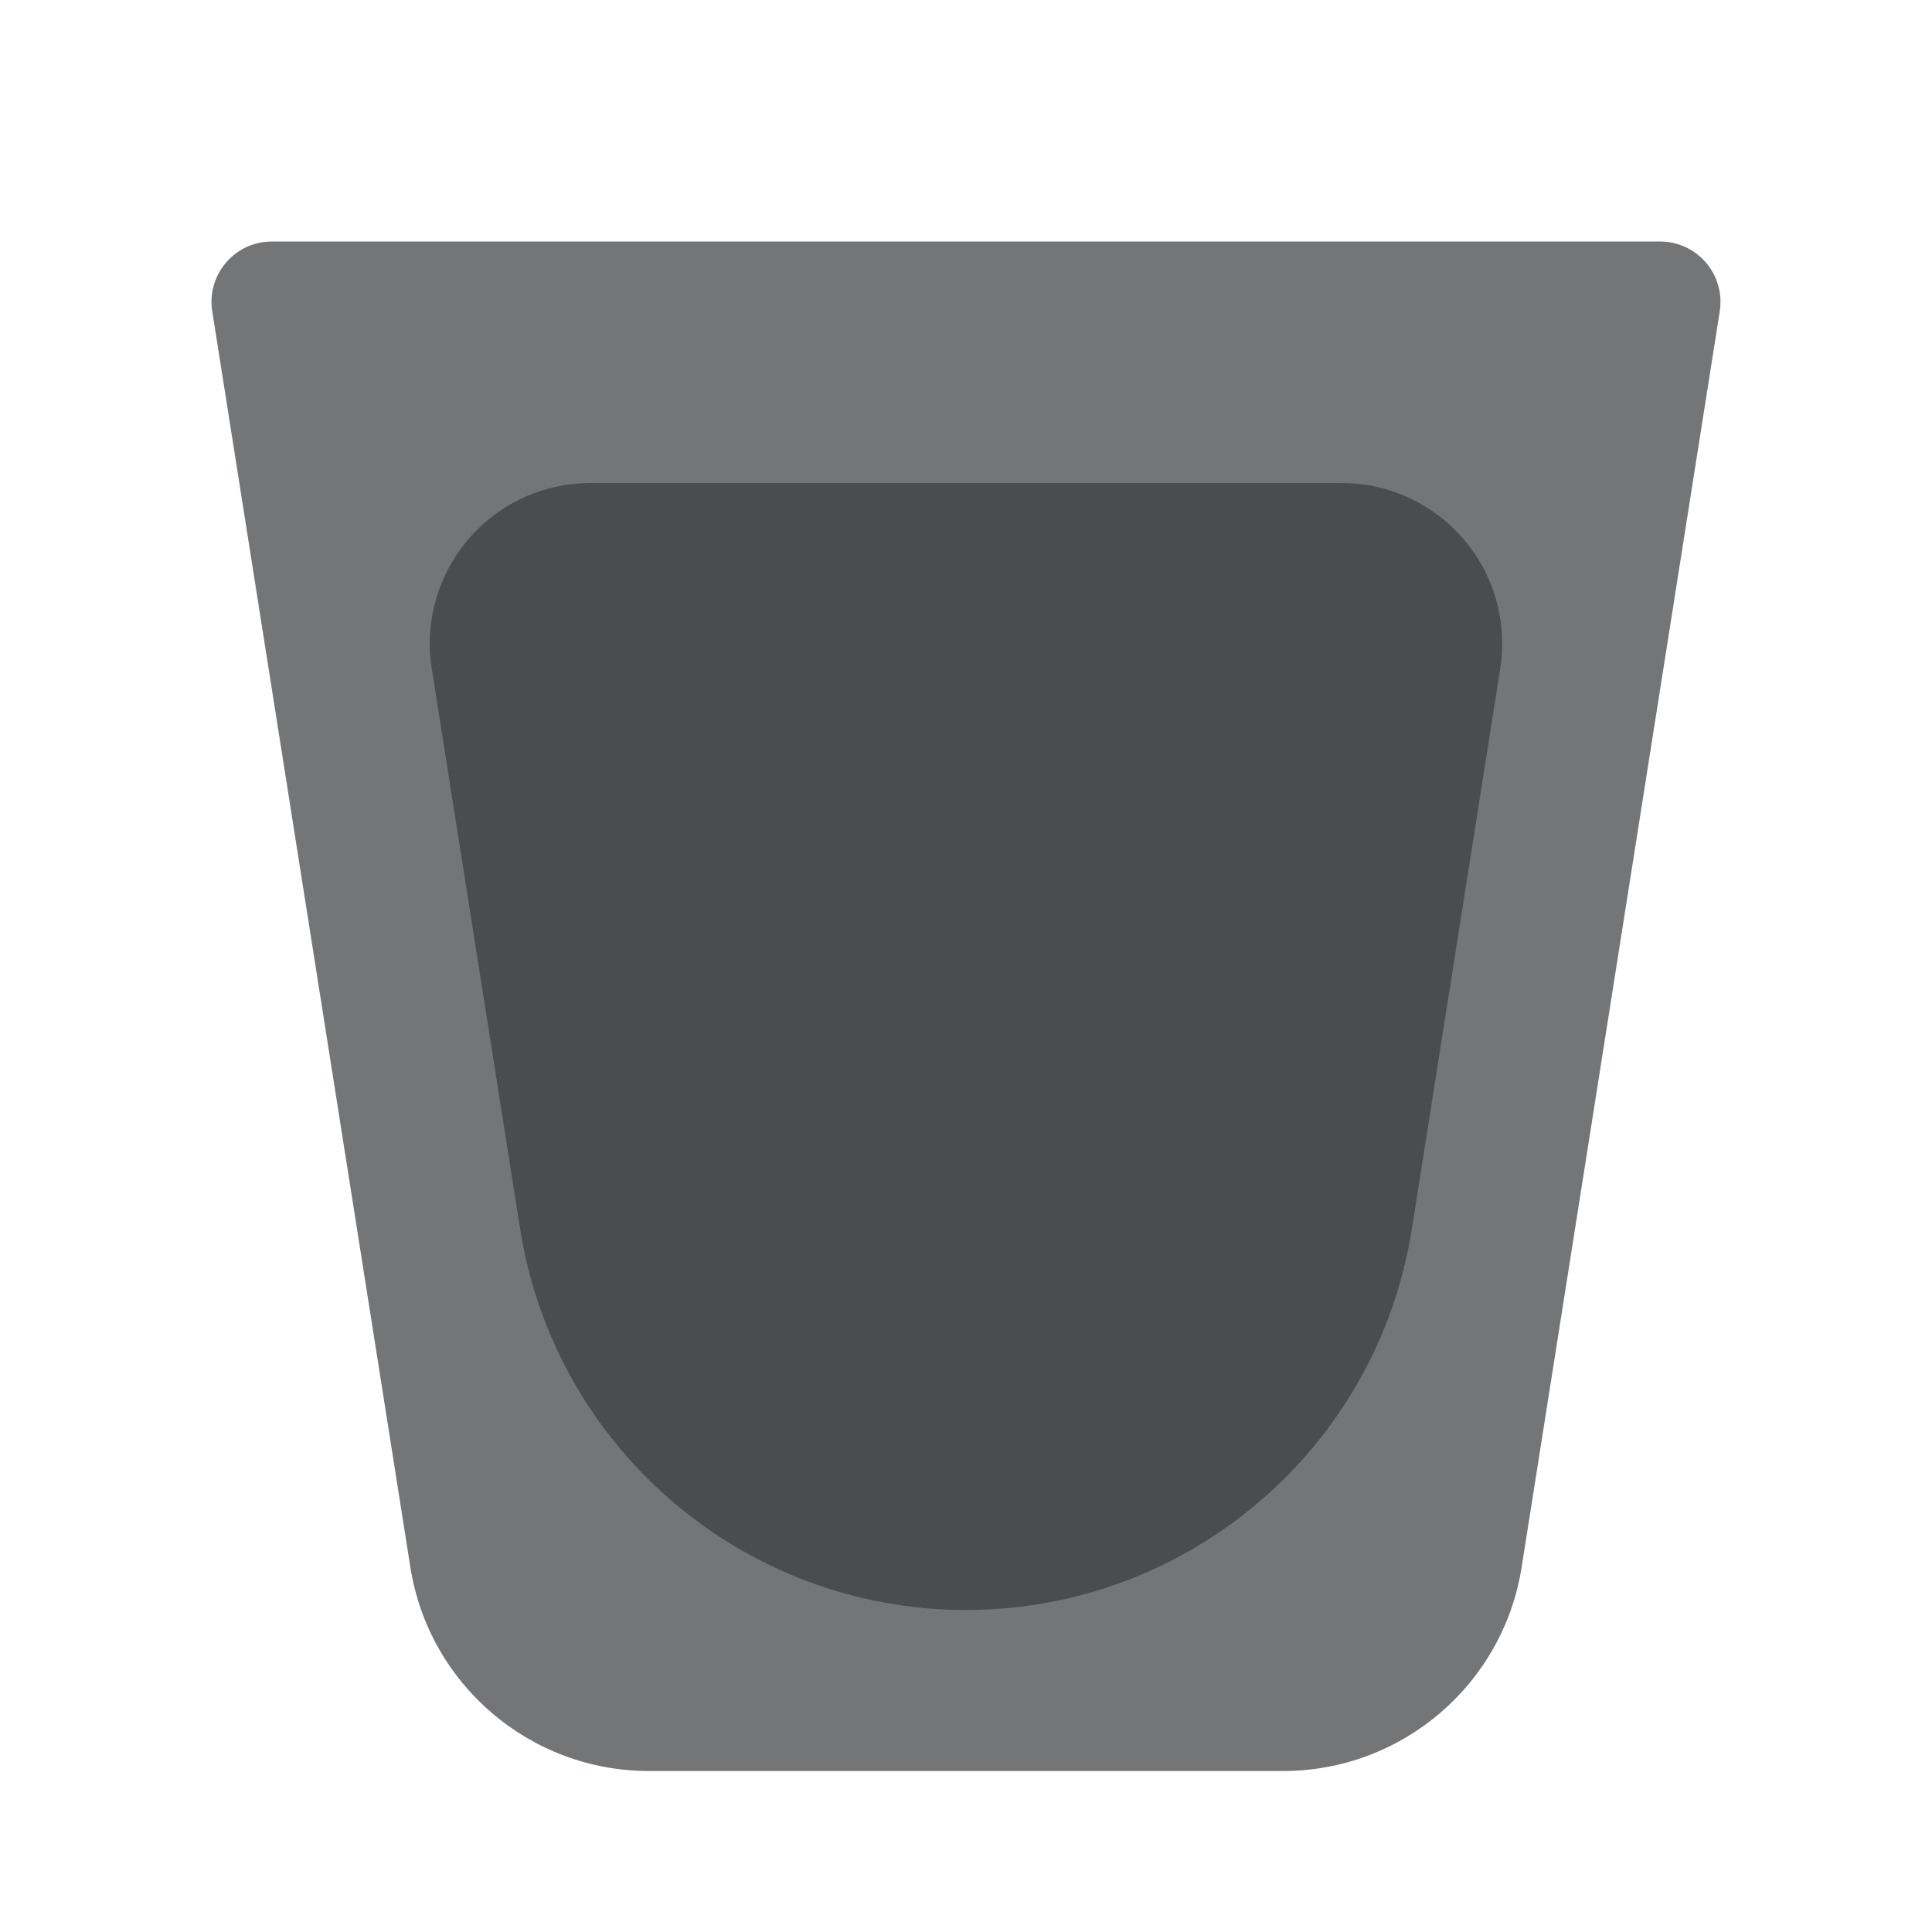 <svg xmlns="http://www.w3.org/2000/svg" xmlns:xlink="http://www.w3.org/1999/xlink" width="48" height="48" viewBox="0 0 48 48">
  <defs>
    <filter id="user-trash-empty-opened-a" width="134.2%" height="134.2%" x="-17.1%" y="-17.1%" filterUnits="objectBoundingBox">
      <feOffset dy="1" in="SourceAlpha" result="shadowOffsetOuter1"/>
      <feGaussianBlur in="shadowOffsetOuter1" result="shadowBlurOuter1" stdDeviation="1"/>
      <feColorMatrix in="shadowBlurOuter1" result="shadowMatrixOuter1" values="0 0 0 0 0   0 0 0 0 0   0 0 0 0 0  0 0 0 0.2 0"/>
      <feMerge>
        <feMergeNode in="shadowMatrixOuter1"/>
        <feMergeNode in="SourceGraphic"/>
      </feMerge>
    </filter>
    <path id="user-trash-empty-opened-b" d="M1.755,0 L36.245,0 C37.073,-8.18313409e-16 37.745,0.672 37.745,1.5 C37.745,1.578 37.739,1.656 37.727,1.734 L32.805,32.935 C32.345,35.852 29.831,38 26.879,38 L11.121,38 C8.169,38 5.655,35.852 5.195,32.935 L0.273,1.734 C0.144,0.915 0.703,0.147 1.521,0.018 C1.599,0.006 1.677,1.56868827e-15 1.755,0 Z"/>
    <filter id="user-trash-empty-opened-c" width="180.9%" height="185.7%" x="-40.4%" y="-42.9%" filterUnits="objectBoundingBox">
      <feGaussianBlur in="SourceGraphic" stdDeviation="4"/>
    </filter>
  </defs>
  <g fill="none" fill-rule="evenodd" filter="url(#user-trash-empty-opened-a)" transform="translate(5 5)">
    <mask id="user-trash-empty-opened-d" fill="#fff">
      <use xlink:href="#user-trash-empty-opened-b"/>
    </mask>
    <use fill="#525354" fill-opacity=".8" xlink:href="#user-trash-empty-opened-b"/>
    <path fill="#000" fill-opacity=".35" d="M9.669,6 L28.331,6 C30.535,6 32.321,7.786 32.321,9.99 C32.321,10.198 32.305,10.406 32.273,10.612 L30.077,24.533 C29.217,29.985 24.519,34 19,34 C13.481,34 8.783,29.985 7.923,24.533 L5.727,10.612 C5.384,8.435 6.87,6.392 9.047,6.049 C9.253,6.016 9.46,6 9.669,6 Z" filter="url(#user-trash-empty-opened-c)" mask="url(#user-trash-empty-opened-d)"/>
  </g>
</svg>
